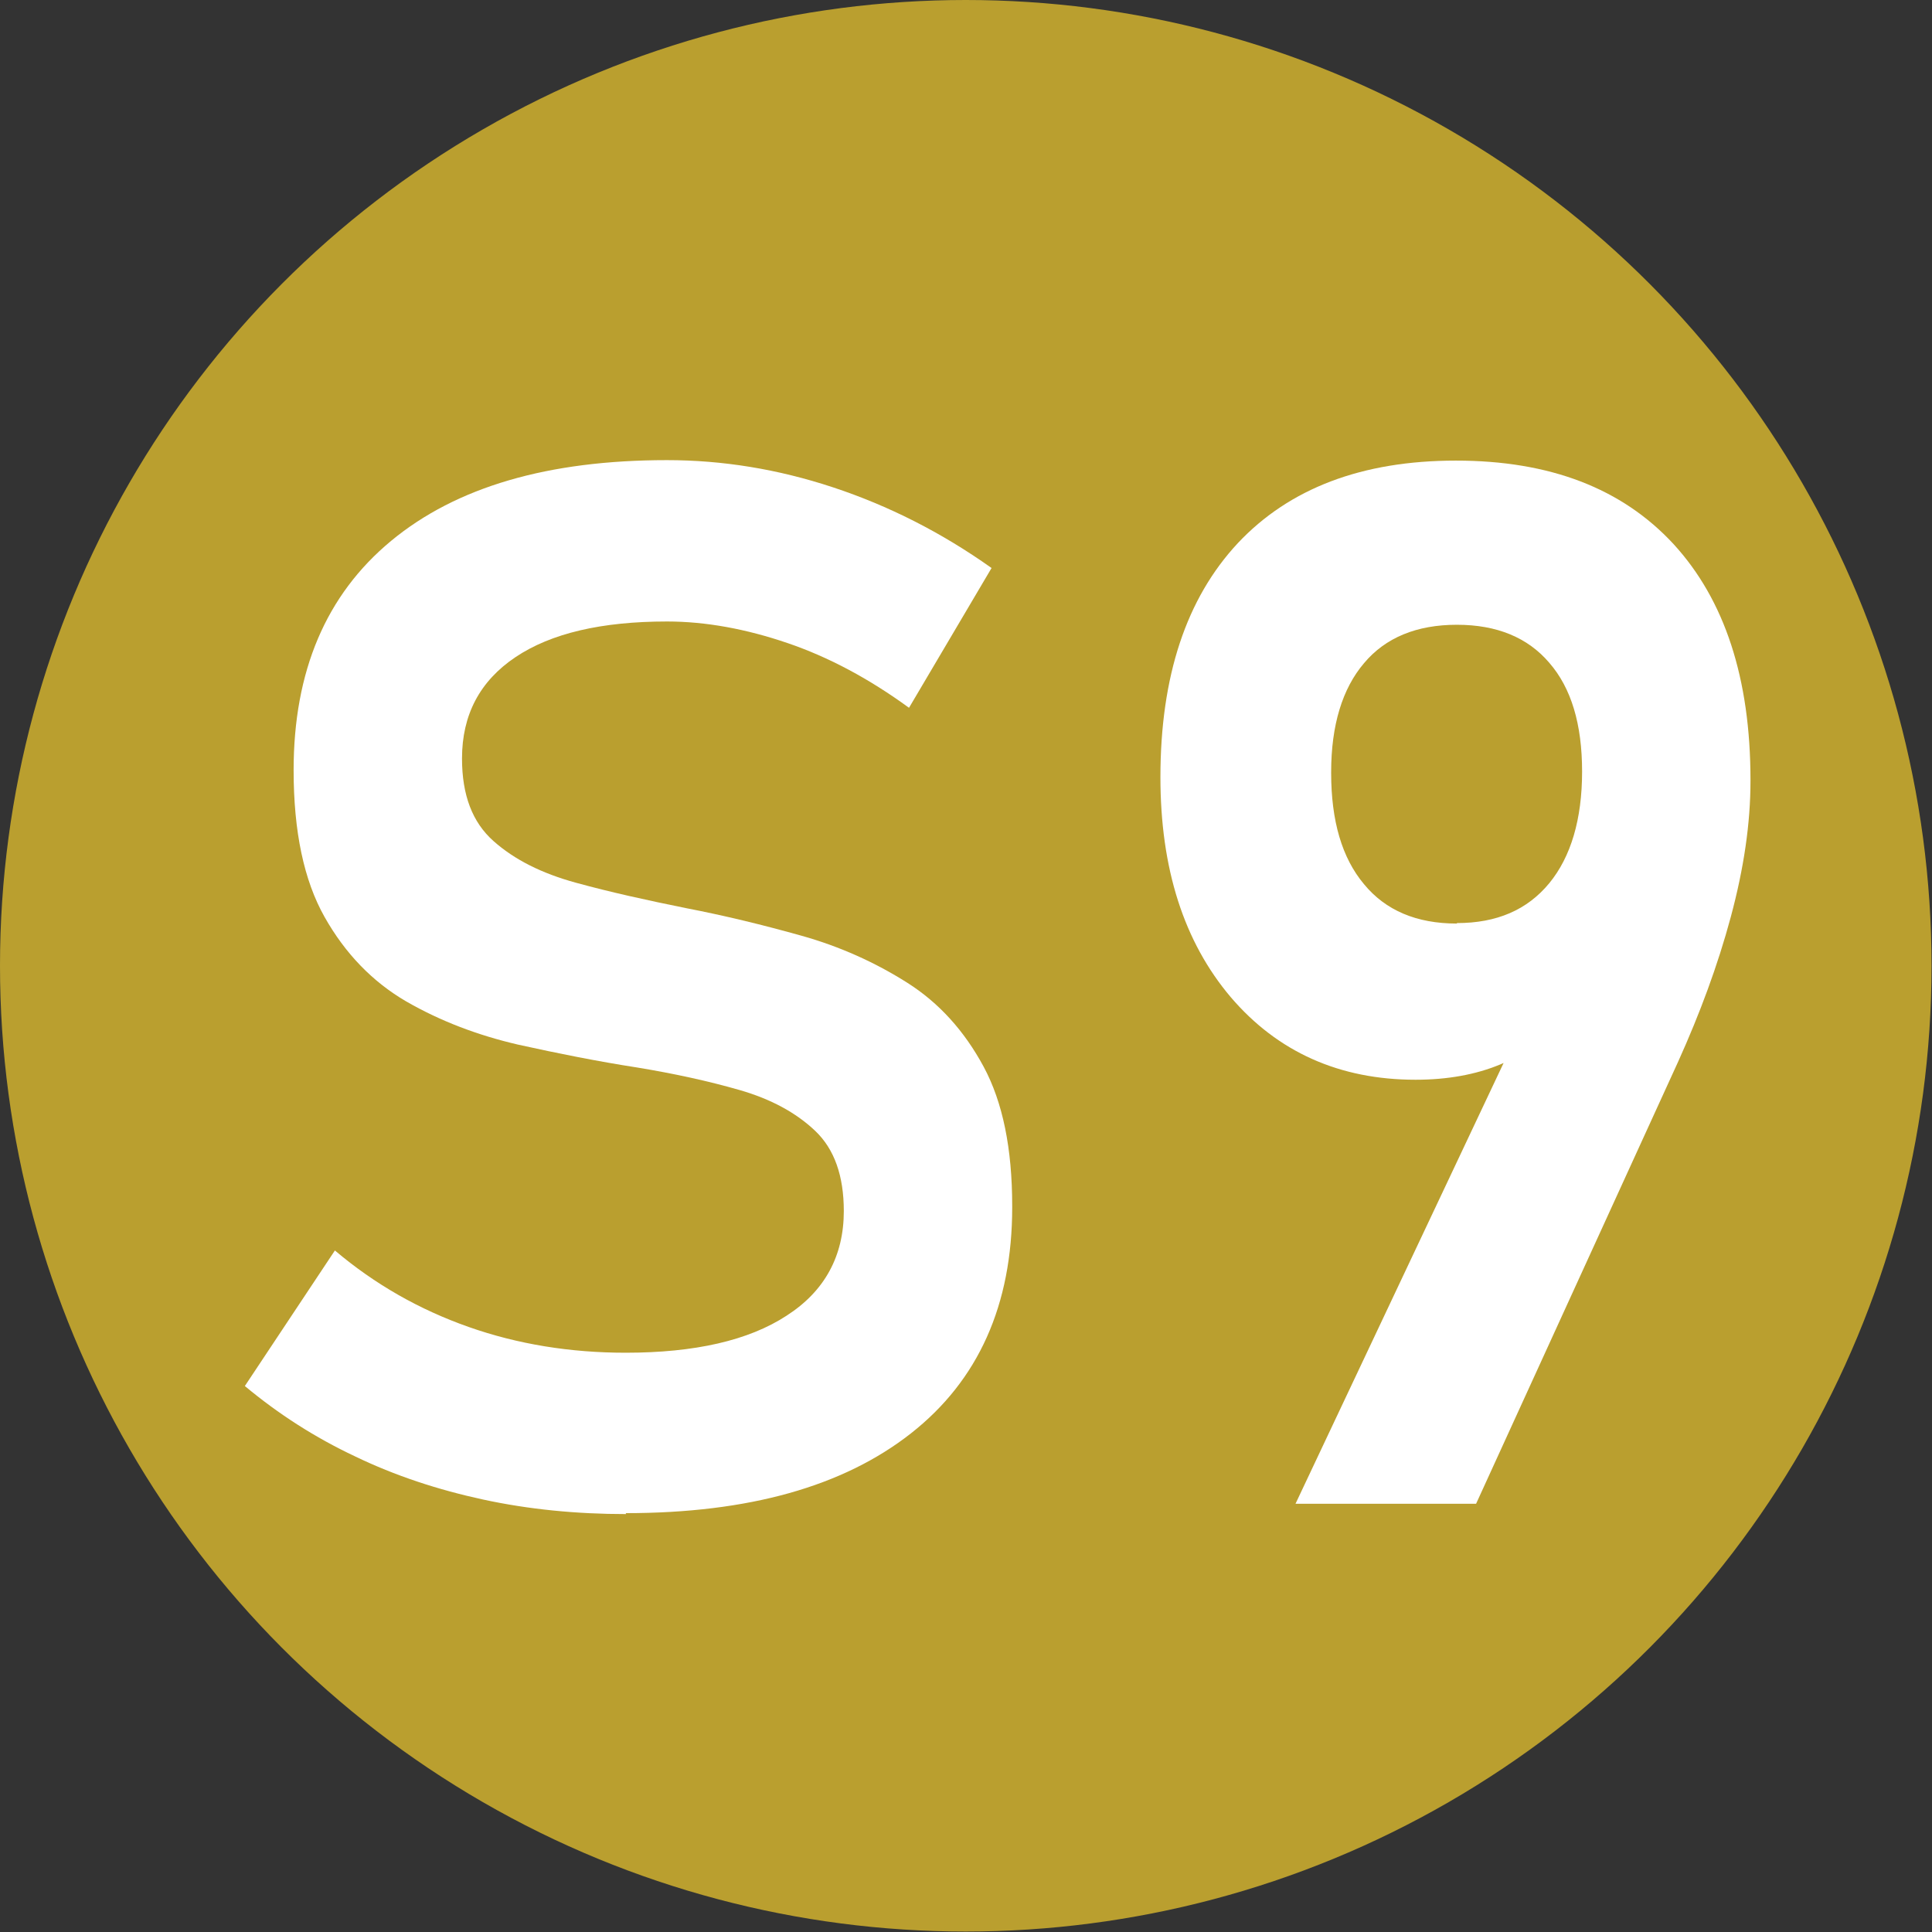 <?xml version="1.0" encoding="UTF-8"?>
<svg id="logo" xmlns="http://www.w3.org/2000/svg" viewBox="0 0 41.19 41.19">
  <rect x="0" y="0" width="41.19" height="41.19" fill="#333333" stroke="none"/>
  <defs>
    <style>
      .cls-1 {
        fill: #fff;
      }

      .cls-2 {
        fill: #ba9f2f;
      }
    </style>
  </defs>
  <circle class="cls-2" cx="20.59" cy="20.59" r="20.59"/>
  <g>
    <path class="cls-1" d="m13.35,32.28c-1.06,0-2.08-.1-3.05-.31s-1.88-.51-2.73-.92c-.85-.4-1.63-.9-2.35-1.5l1.92-2.89c.85.72,1.8,1.26,2.85,1.63,1.05.37,2.17.55,3.35.55,1.47,0,2.62-.26,3.43-.79.81-.52,1.22-1.27,1.22-2.23h0c0-.75-.2-1.32-.61-1.71-.41-.39-.95-.68-1.61-.87s-1.39-.35-2.18-.48c-.84-.13-1.69-.3-2.55-.49-.86-.2-1.65-.5-2.38-.92-.72-.42-1.3-1.02-1.74-1.8-.44-.78-.66-1.82-.66-3.13h0c0-2.11.69-3.74,2.08-4.89s3.35-1.72,5.88-1.72c1.18,0,2.36.19,3.54.58s2.31.96,3.38,1.72l-1.76,2.98c-.85-.62-1.71-1.08-2.59-1.38s-1.74-.46-2.57-.46c-1.39,0-2.47.25-3.23.76s-1.14,1.23-1.14,2.16h0c0,.78.22,1.36.67,1.76.45.4,1.03.69,1.76.89s1.5.37,2.34.54c.83.16,1.65.36,2.47.59.82.23,1.57.57,2.25,1,.68.43,1.22,1.03,1.63,1.79.41.76.61,1.75.61,2.97v.03c0,2.08-.72,3.69-2.16,4.82-1.44,1.13-3.46,1.7-6.08,1.7Z"/>
    <path class="cls-1" d="m27.62,32.06l5.16-10.93.36.54c-.26.47-.65.82-1.17,1.03-.51.21-1.11.32-1.79.32-1.62,0-2.94-.59-3.94-1.76-1-1.18-1.5-2.74-1.5-4.69h0c0-2.15.55-3.81,1.65-4.99,1.1-1.17,2.65-1.76,4.65-1.76s3.54.59,4.64,1.78c1.09,1.19,1.64,2.86,1.64,5.03v.02c0,.9-.14,1.86-.42,2.9-.28,1.04-.66,2.06-1.12,3.08l-4.31,9.43h-3.86Zm3.44-12.38c.85,0,1.5-.28,1.97-.85.46-.56.7-1.36.7-2.38h0c0-1.01-.23-1.78-.7-2.32-.46-.54-1.12-.81-1.97-.81s-1.52.27-1.98.82c-.46.54-.7,1.32-.7,2.32v.02c0,1.02.23,1.81.7,2.37.46.56,1.12.84,1.98.84Z"/>
  </g>
</svg>
